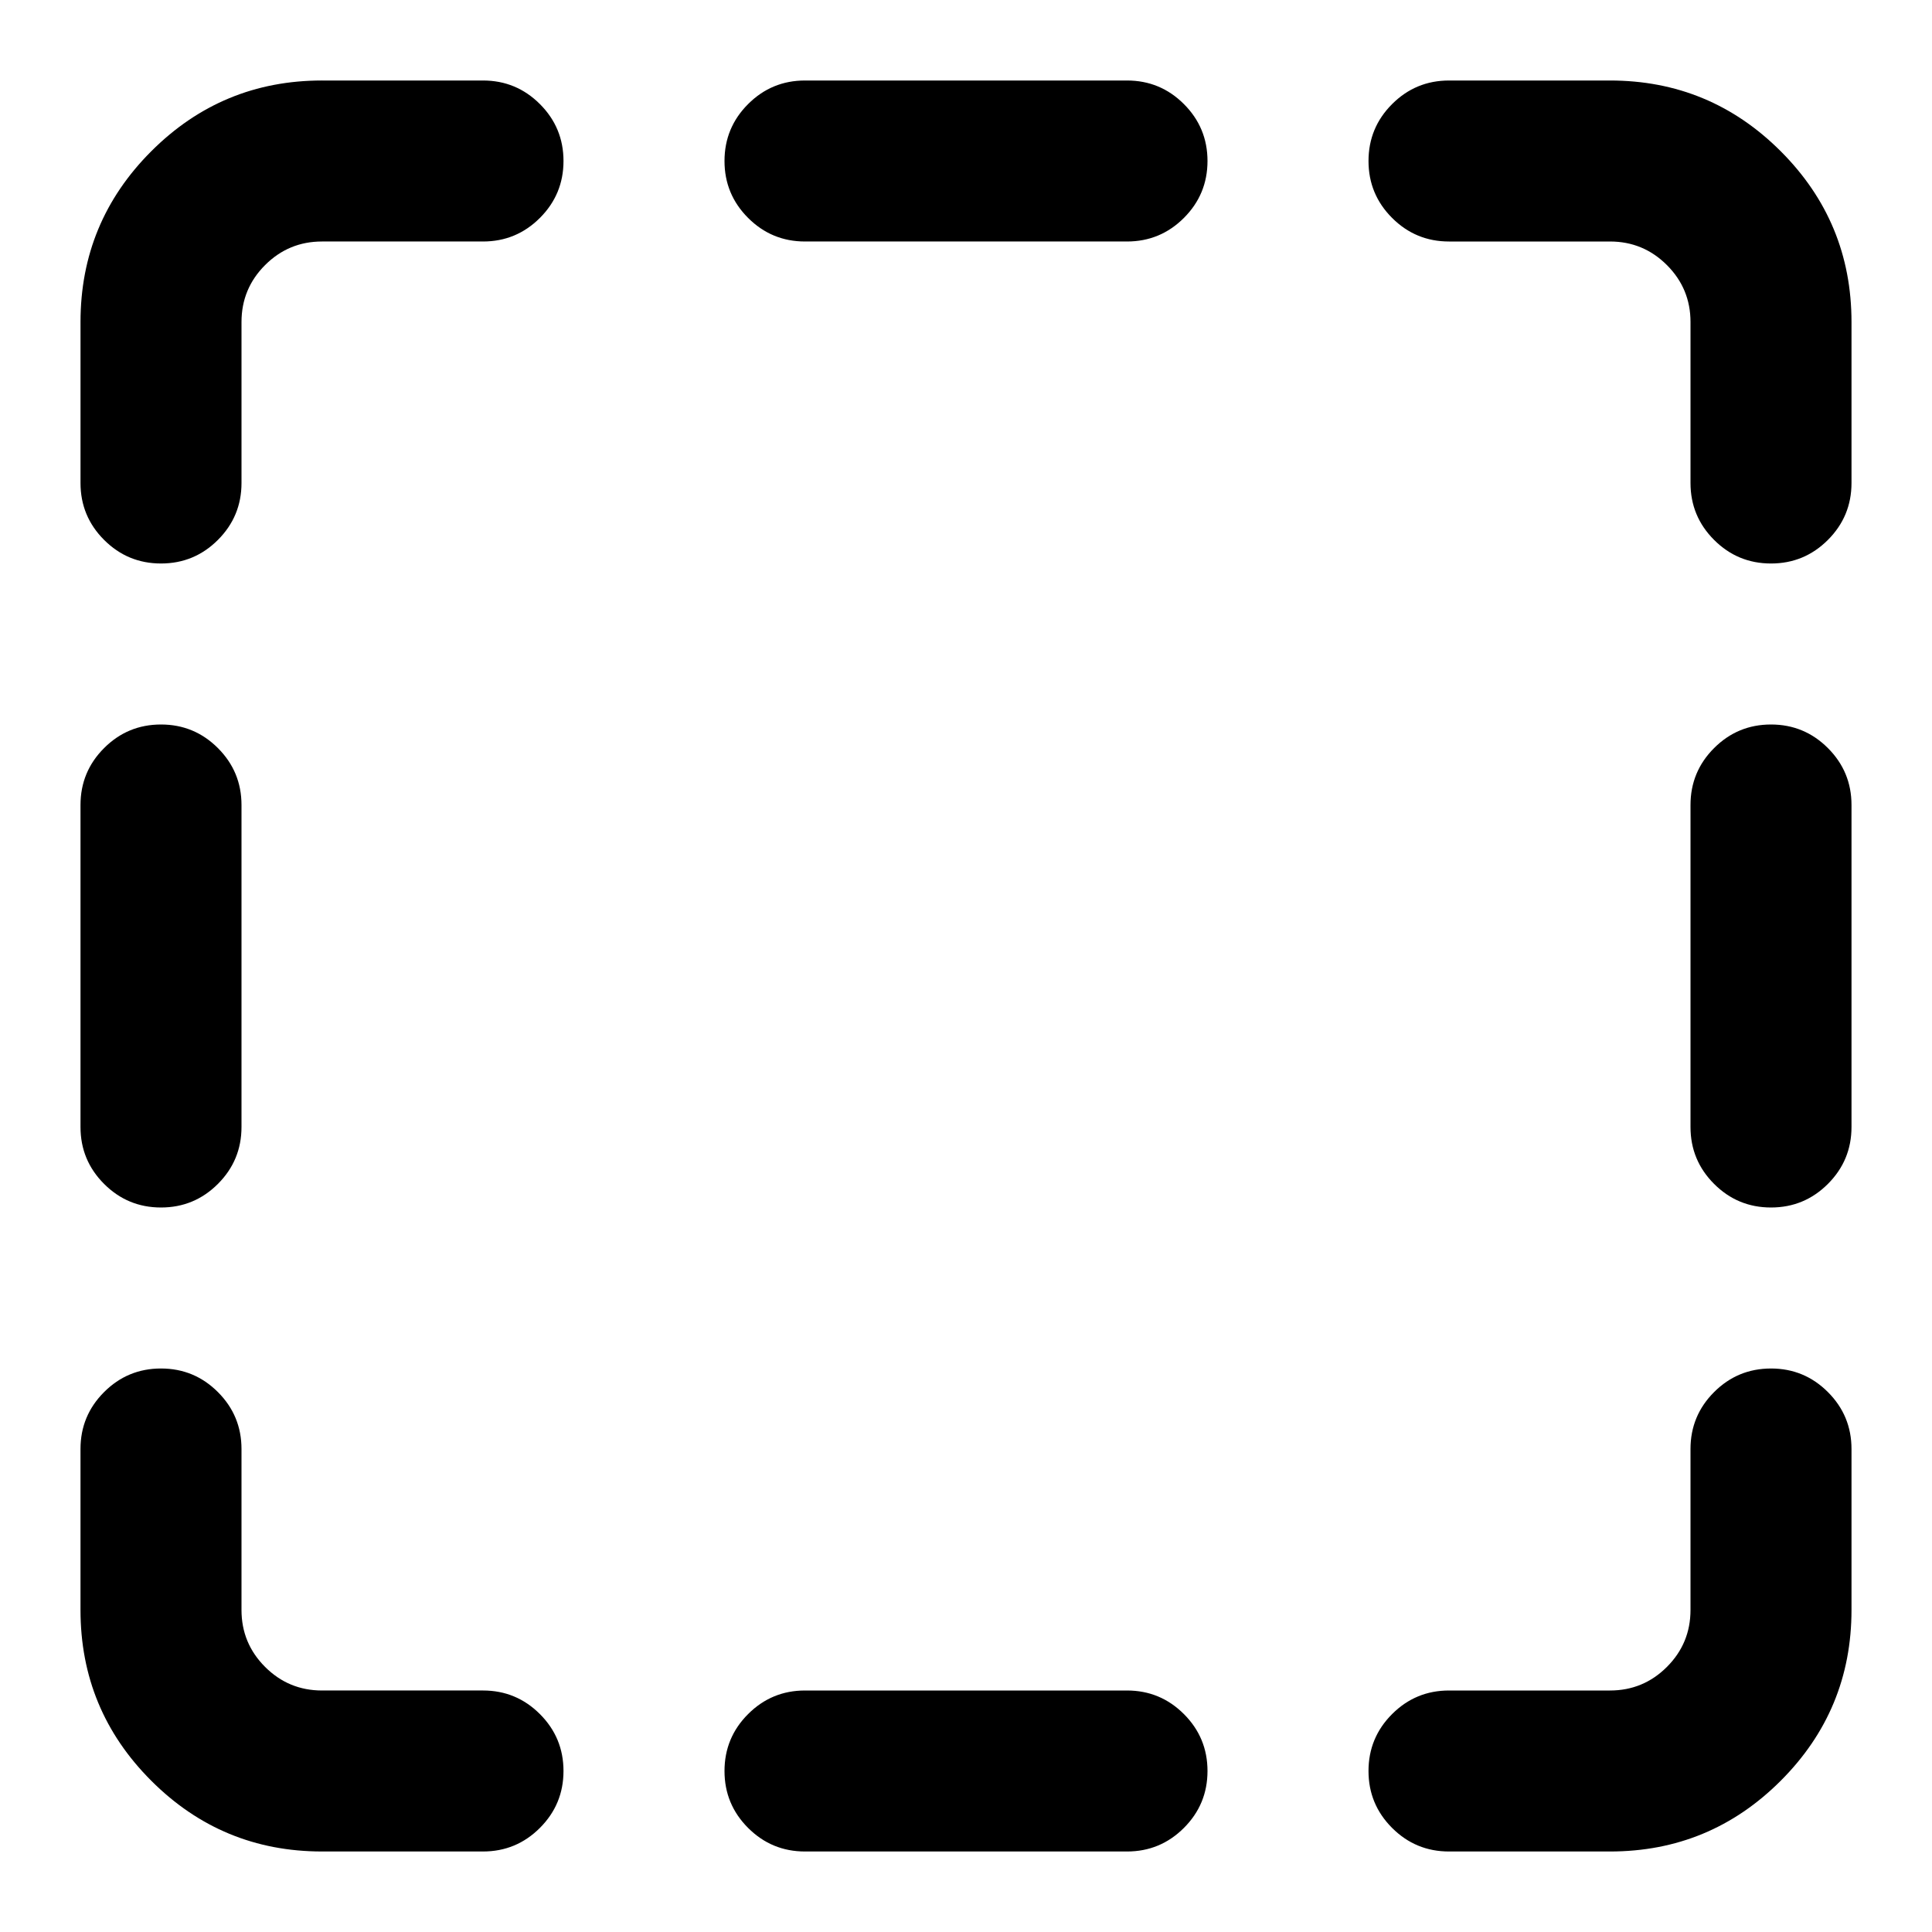 <?xml version="1.0" encoding="utf-8"?>
<!-- Generated by IcoMoon.io -->
<!DOCTYPE svg PUBLIC "-//W3C//DTD SVG 1.1//EN" "http://www.w3.org/Graphics/SVG/1.1/DTD/svg11.dtd">
<svg version="1.1" xmlns="http://www.w3.org/2000/svg" xmlns:xlink="http://www.w3.org/1999/xlink" width="24" height="24" viewBox="0 0 24 24">
<path d="M18 1h2q1.242 0 2.121 0.879t0.879 2.121v2q0 0.414-0.293 0.707t-0.707 0.293-0.707-0.293-0.293-0.707v-2q0-0.414-0.293-0.707t-0.707-0.293h-2q-0.414 0-0.707-0.293t-0.293-0.707 0.293-0.707 0.707-0.293zM2 17q0.414 0 0.707 0.293t0.293 0.707v2q0 0.414 0.293 0.707t0.707 0.293h2q0.414 0 0.707 0.293t0.293 0.707-0.293 0.707-0.707 0.293h-2q-1.242 0-2.121-0.879t-0.879-2.121v-2q0-0.414 0.293-0.707t0.707-0.293zM2 9q0.414 0 0.707 0.293t0.293 0.707v4q0 0.414-0.293 0.707t-0.707 0.293-0.707-0.293-0.293-0.707v-4q0-0.414 0.293-0.707t0.707-0.293zM10 21h4q0.414 0 0.707 0.293t0.293 0.707-0.293 0.707-0.707 0.293h-4q-0.414 0-0.707-0.293t-0.293-0.707 0.293-0.707 0.707-0.293zM4 1h2q0.414 0 0.707 0.293t0.293 0.707-0.293 0.707-0.707 0.293h-2q-0.414 0-0.707 0.293t-0.293 0.707v2q0 0.414-0.293 0.707t-0.707 0.293-0.707-0.293-0.293-0.707v-2q0-1.242 0.879-2.121t2.121-0.879zM22 17q0.414 0 0.707 0.293t0.293 0.707v2q0 1.242-0.879 2.121t-2.121 0.879h-2q-0.414 0-0.707-0.293t-0.293-0.707 0.293-0.707 0.707-0.293h2q0.414 0 0.707-0.293t0.293-0.707v-2q0-0.414 0.293-0.707t0.707-0.293zM22 9q0.414 0 0.707 0.293t0.293 0.707v4q0 0.414-0.293 0.707t-0.707 0.293-0.707-0.293-0.293-0.707v-4q0-0.414 0.293-0.707t0.707-0.293zM10 1h4q0.414 0 0.707 0.293t0.293 0.707-0.293 0.707-0.707 0.293h-4q-0.414 0-0.707-0.293t-0.293-0.707 0.293-0.707 0.707-0.293z" fill="#000000"></path>
</svg>
